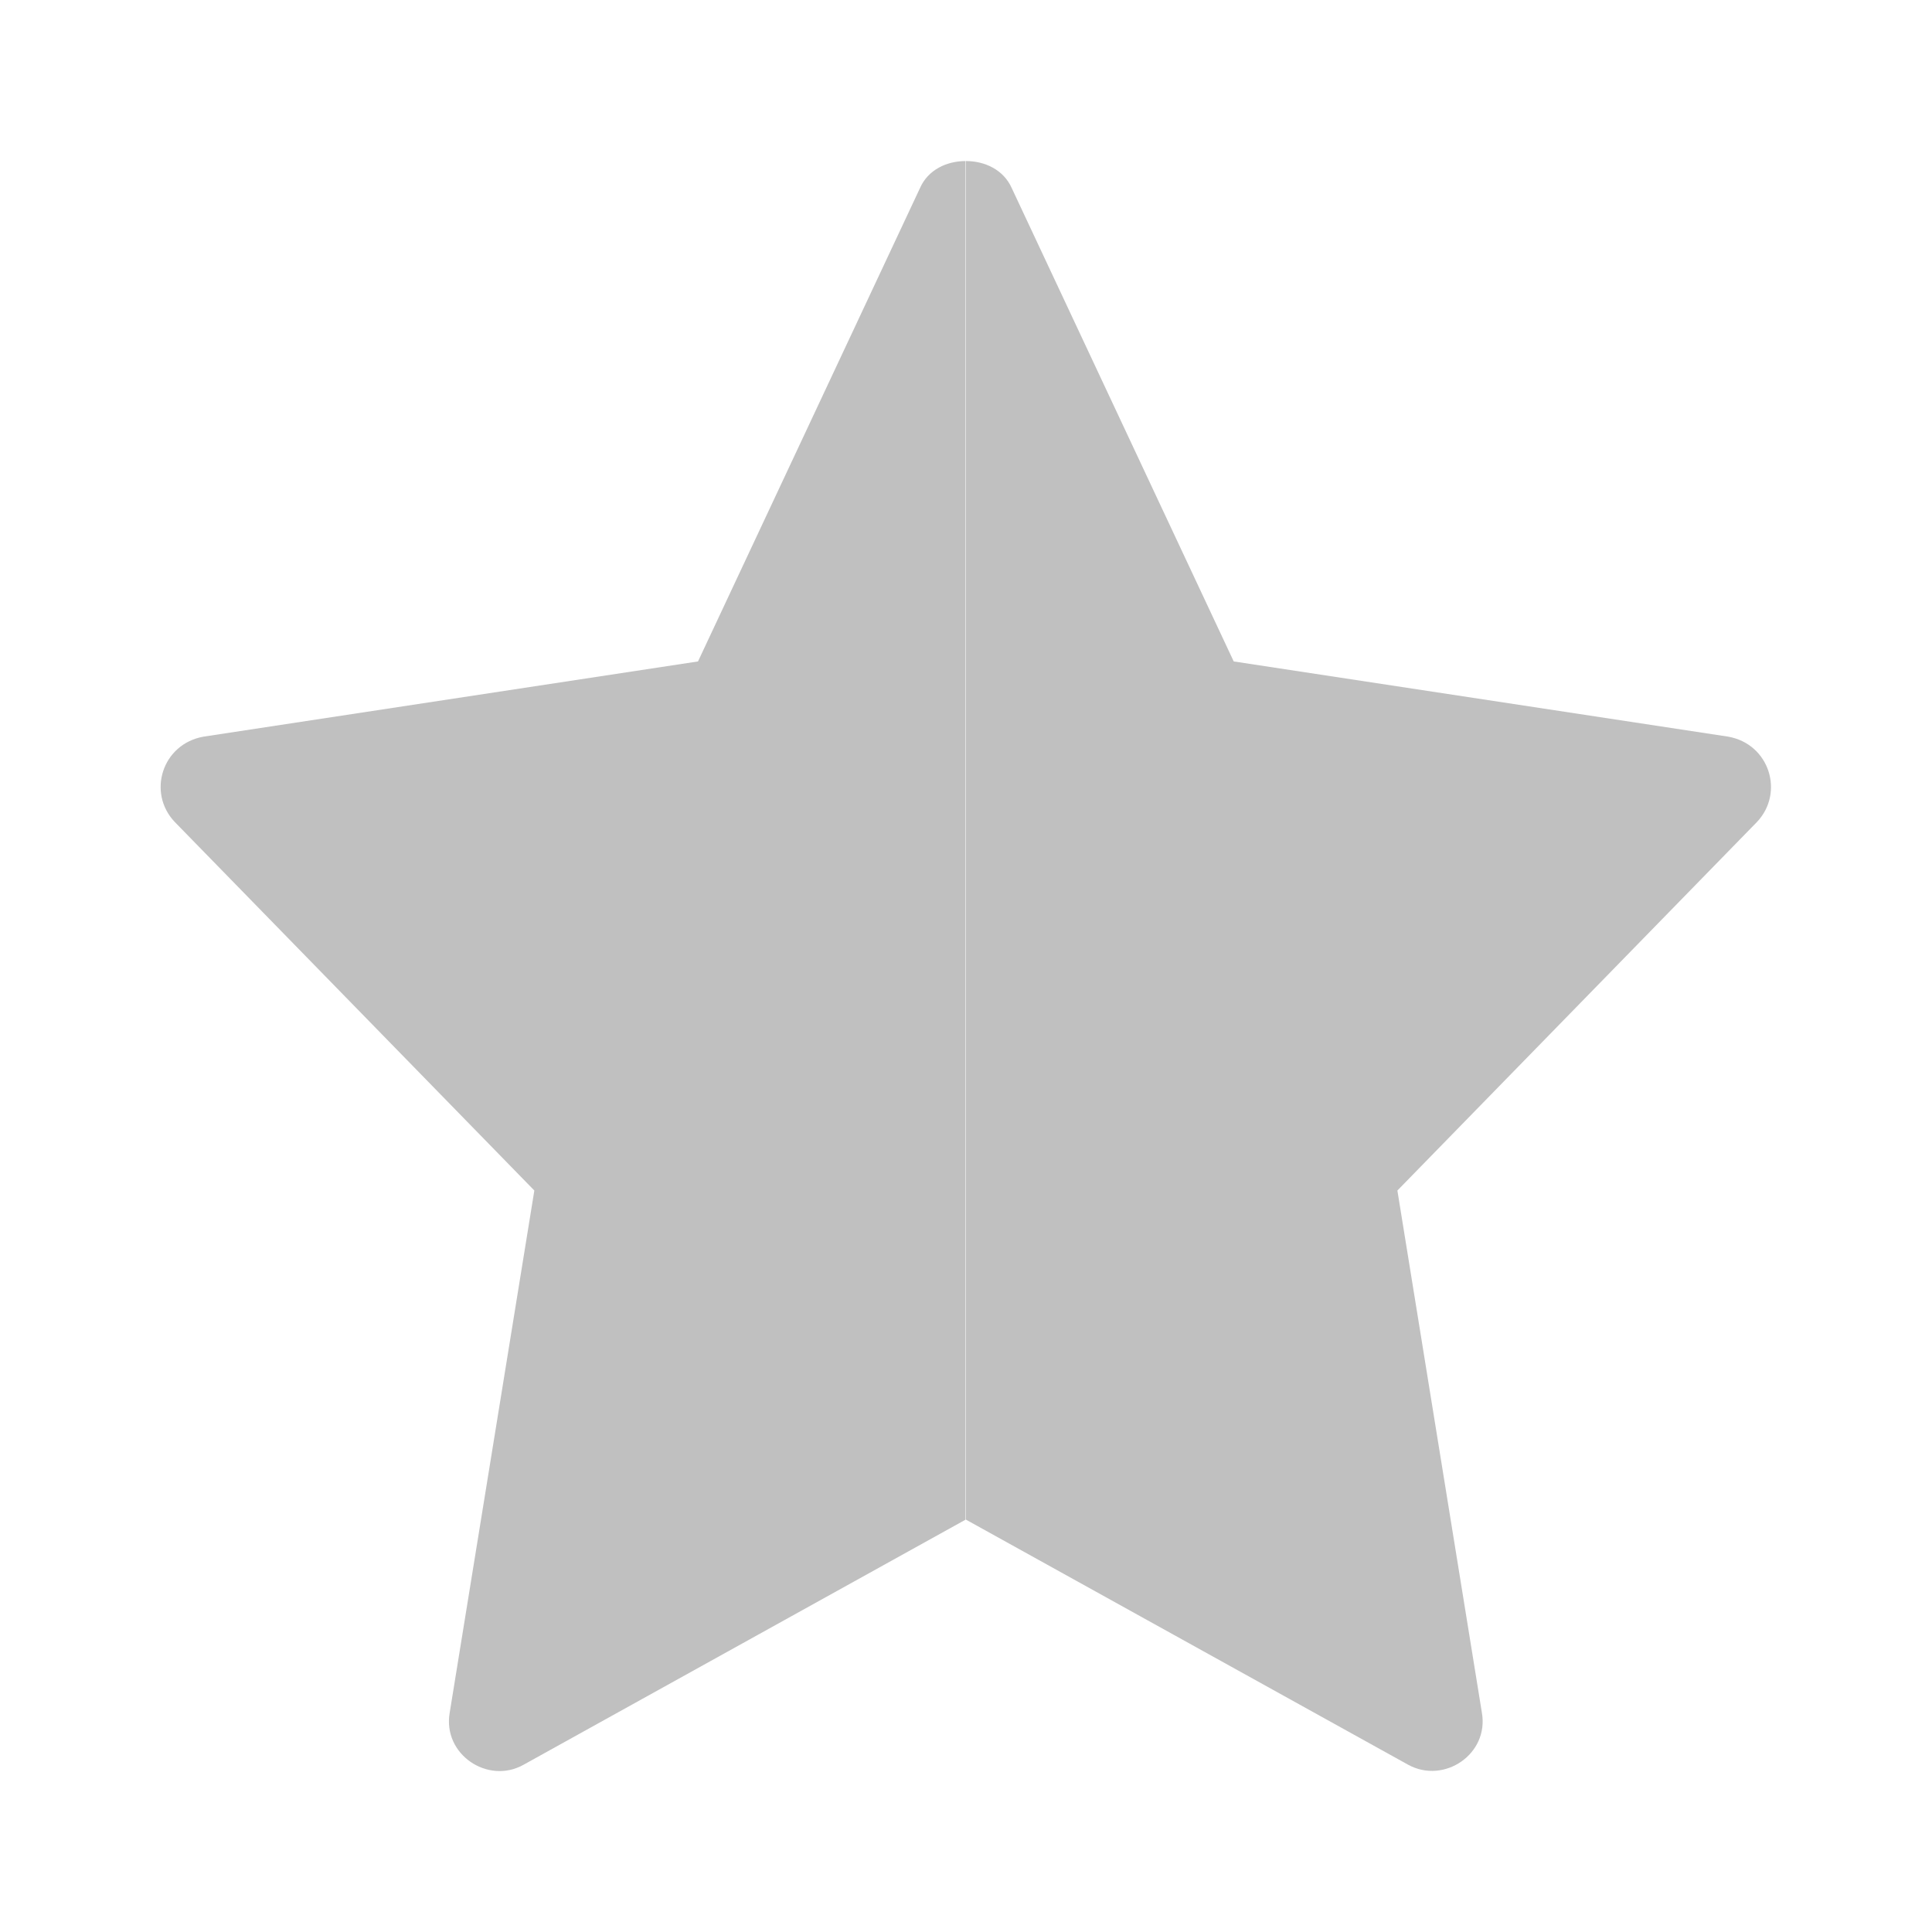 <svg width="14" height="14" viewBox="0 0 14 14" fill="none" xmlns="http://www.w3.org/2000/svg">
<path d="M12.732 5.956L10.126 8.627L10.738 12.409C10.792 12.71 10.465 12.931 10.204 12.788L7 11.012V1.167C7.136 1.167 7.272 1.23 7.331 1.362L8.94 4.793L12.523 5.338C12.822 5.391 12.932 5.744 12.732 5.956Z" fill="#C0C0C0"/>
<path d="M6.997 1.167V11.012L3.794 12.788C3.537 12.933 3.205 12.714 3.259 12.409L3.872 8.627L1.266 5.956C1.065 5.744 1.175 5.391 1.475 5.338L5.058 4.793L6.667 1.362C6.725 1.23 6.861 1.167 6.997 1.167Z" fill="#C0C0C0"/>
</svg>
